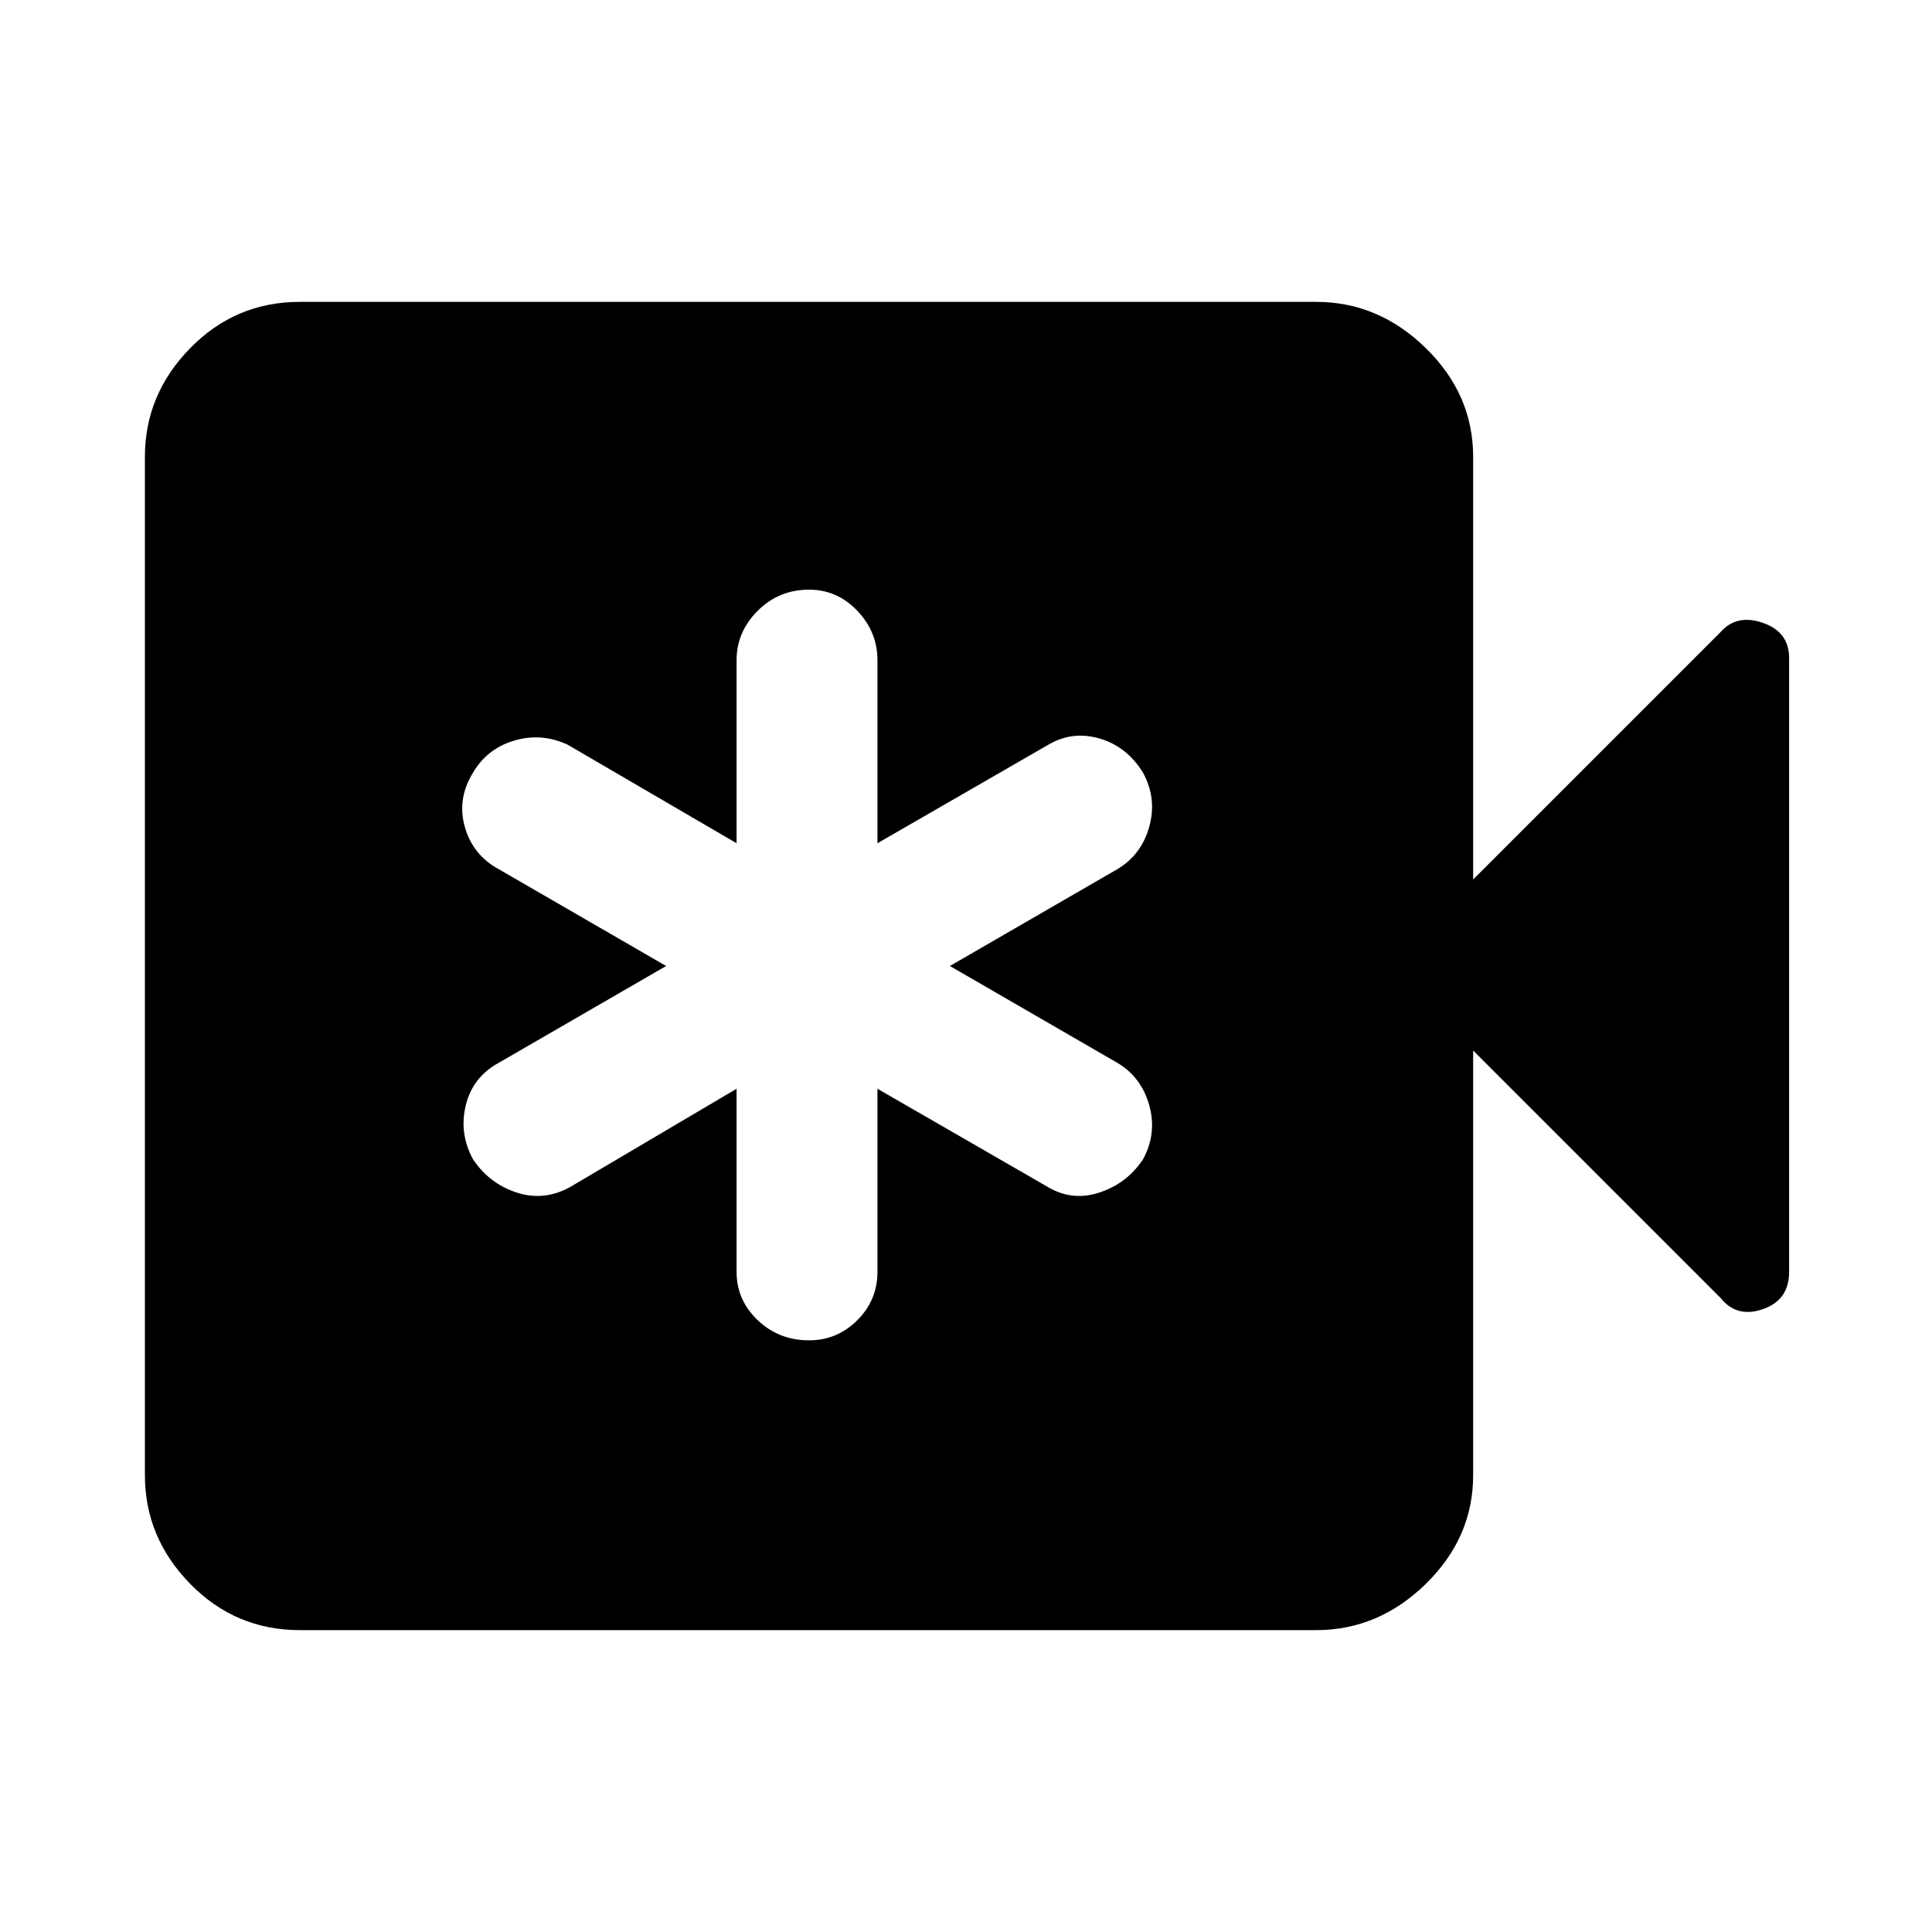 <svg xmlns="http://www.w3.org/2000/svg" height="48" width="48"><path d="M18.3 27.05V31.6Q18.3 32.3 18.825 32.8Q19.35 33.3 20.1 33.3Q20.8 33.3 21.3 32.8Q21.8 32.3 21.8 31.6V27.05L26.05 29.5Q26.65 29.85 27.325 29.625Q28 29.4 28.4 28.8Q28.75 28.15 28.55 27.45Q28.35 26.75 27.75 26.4L23.6 24L27.75 21.6Q28.35 21.25 28.55 20.55Q28.75 19.85 28.4 19.2Q28 18.55 27.325 18.35Q26.65 18.15 26.05 18.5L21.8 20.95V16.4Q21.8 15.7 21.3 15.175Q20.8 14.65 20.1 14.65Q19.35 14.65 18.825 15.175Q18.3 15.7 18.3 16.4V20.95L14.1 18.5Q13.45 18.2 12.775 18.4Q12.1 18.6 11.75 19.2Q11.35 19.85 11.55 20.55Q11.75 21.25 12.4 21.6L16.55 24L12.4 26.4Q11.75 26.75 11.575 27.45Q11.4 28.15 11.75 28.8Q12.15 29.4 12.825 29.625Q13.5 29.85 14.15 29.5ZM7.45 40.5Q5.85 40.5 4.725 39.35Q3.6 38.2 3.6 36.65V11.35Q3.6 9.8 4.725 8.65Q5.85 7.5 7.45 7.5H32.7Q34.25 7.5 35.425 8.65Q36.6 9.8 36.6 11.35V21.85L42.75 15.7Q43.15 15.25 43.8 15.475Q44.45 15.7 44.45 16.35V31.6Q44.45 32.3 43.8 32.525Q43.15 32.75 42.75 32.25L36.6 26.1V36.65Q36.6 38.2 35.425 39.35Q34.25 40.5 32.7 40.5Z"/></svg>